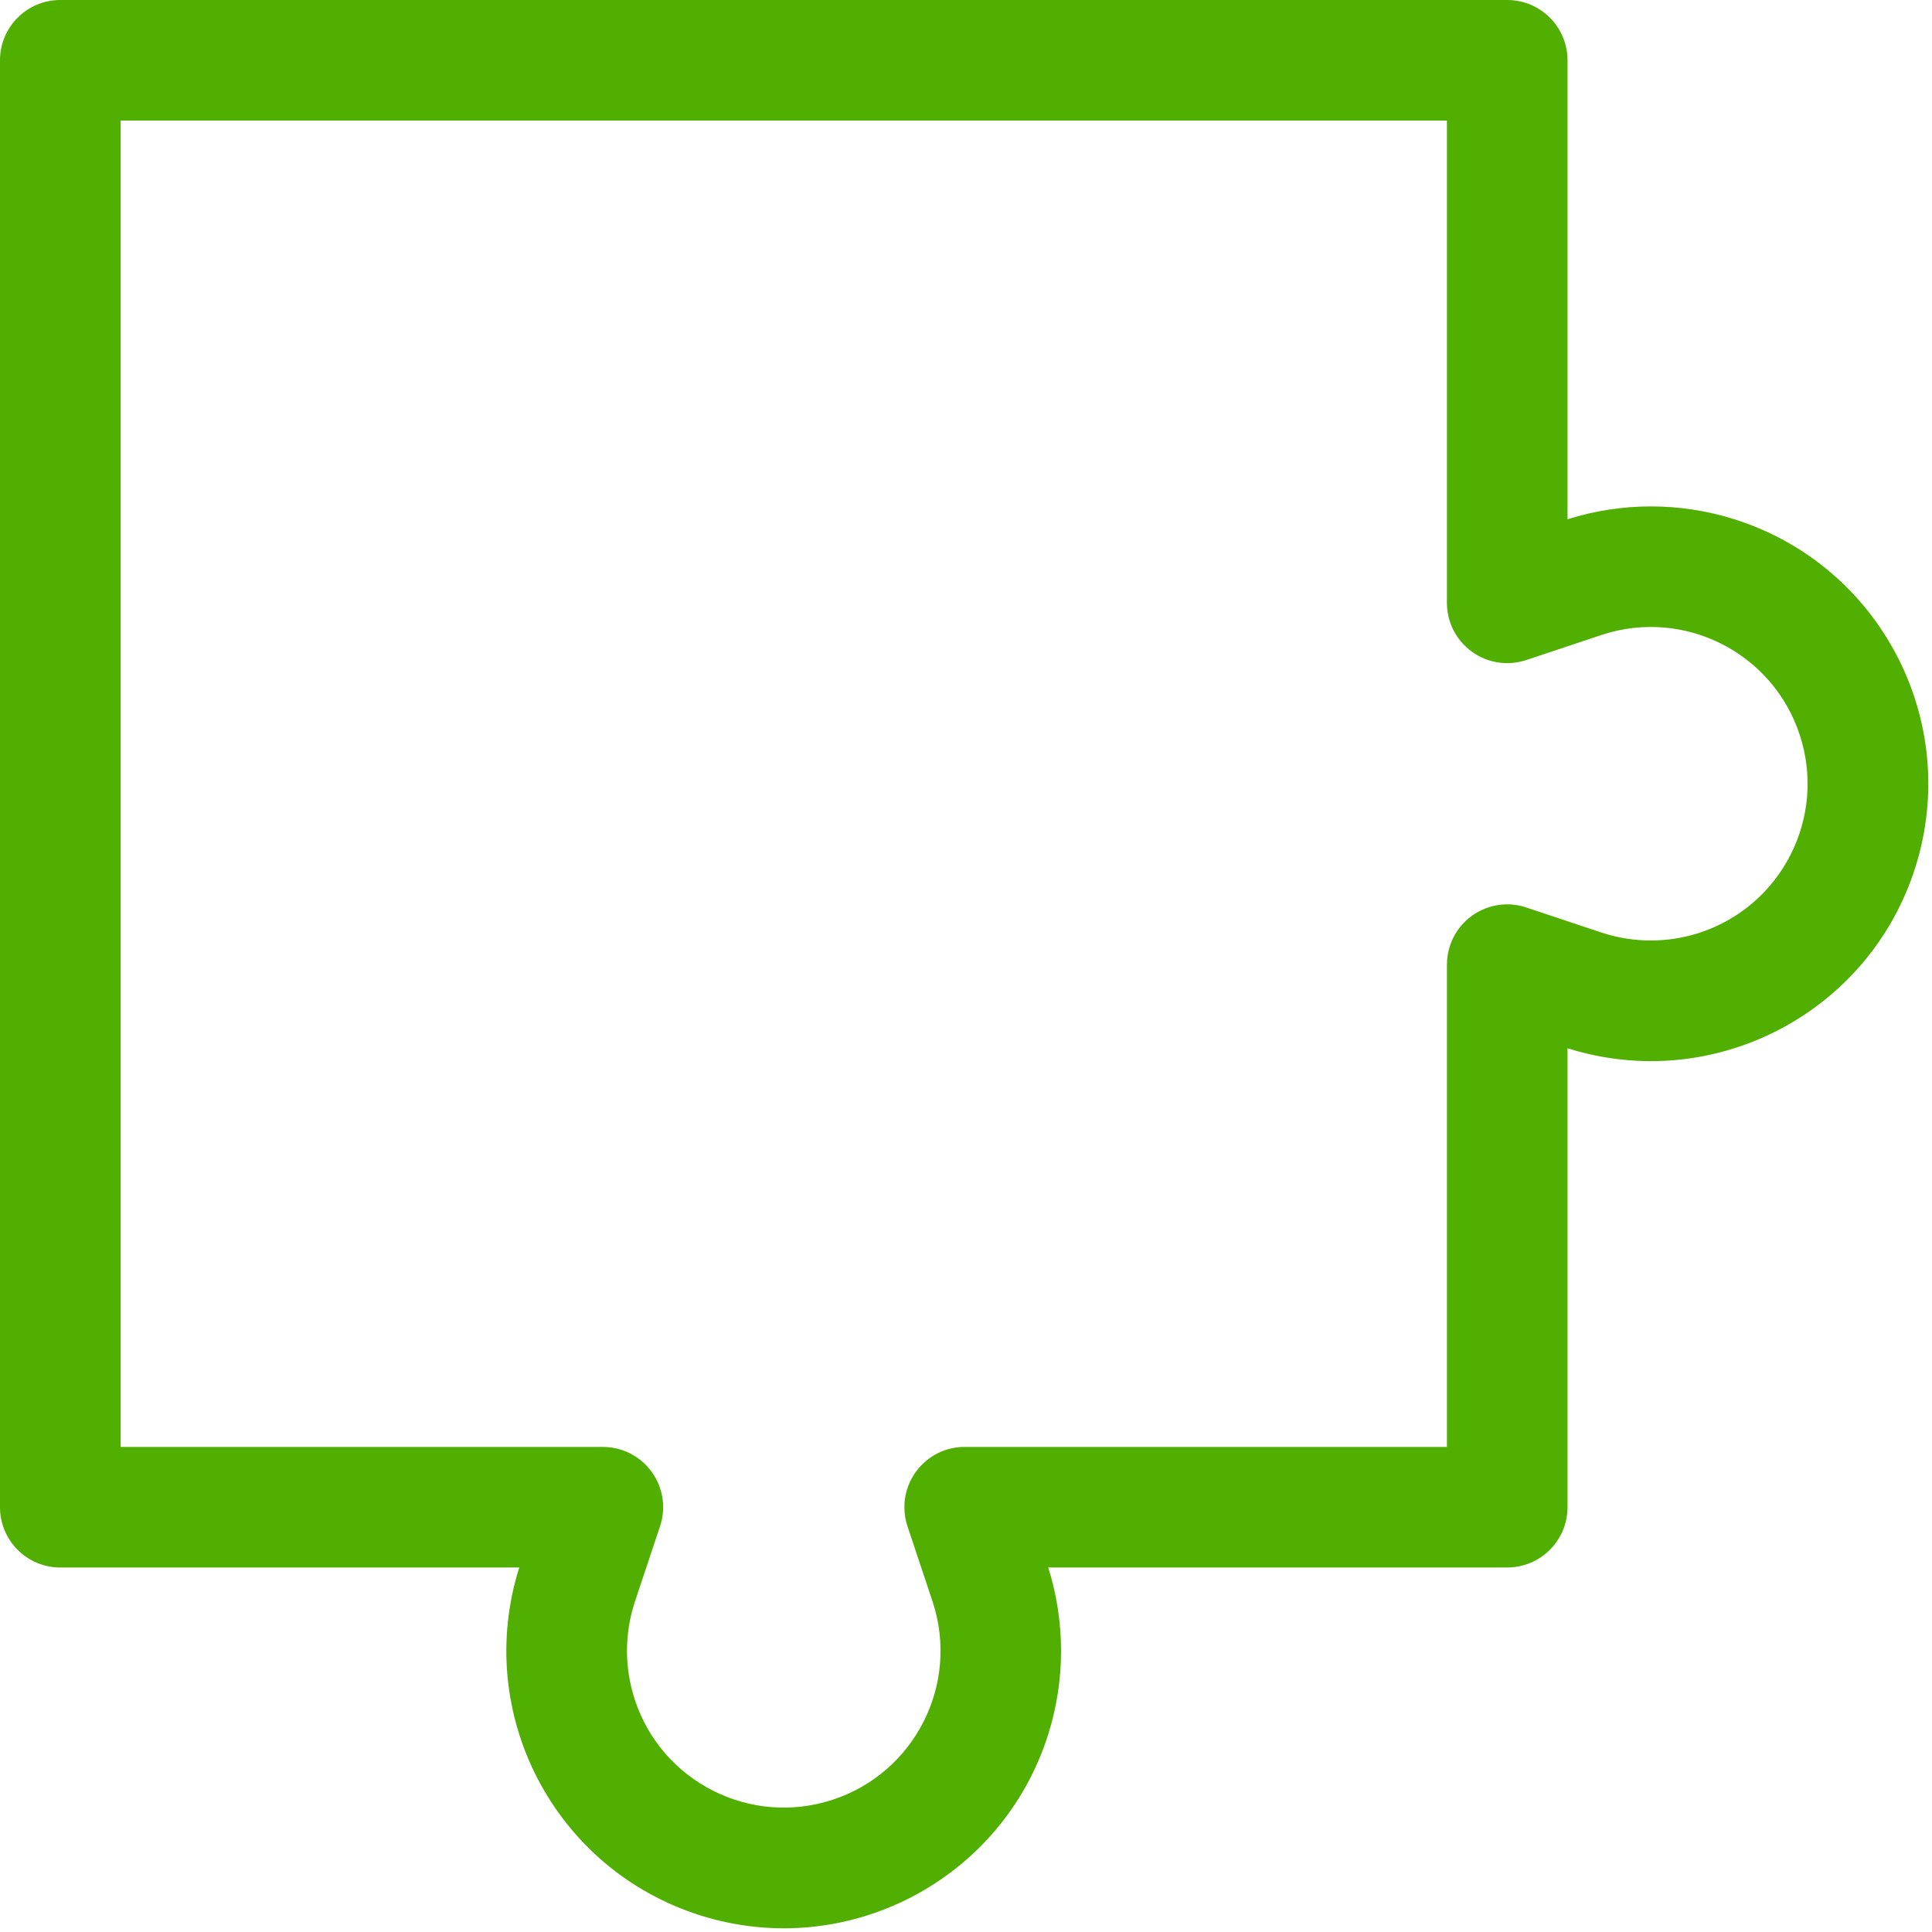 <svg width="64" height="64" viewBox="0 0 64 64" fill="none" xmlns="http://www.w3.org/2000/svg">
<path d="M57.452 17.201C55.654 16.634 53.724 16.634 51.926 17.201V1.997C51.926 0.894 51.031 0 49.928 0H1.997C0.894 0 0 0.894 0 1.997V49.928C0 51.031 0.894 51.926 1.997 51.926H17.201C15.675 56.764 18.361 61.924 23.2 63.45C28.039 64.976 33.198 62.291 34.724 57.452C35.291 55.653 35.291 53.724 34.724 51.925H49.928C51.031 51.925 51.926 51.031 51.926 49.928V34.724C56.764 36.25 61.924 33.564 63.45 28.726C64.976 23.887 62.291 18.727 57.452 17.201ZM56.301 30.898C55.251 31.241 54.119 31.241 53.07 30.898L50.559 30.061C49.513 29.712 48.382 30.278 48.034 31.325C47.966 31.528 47.932 31.74 47.931 31.954V47.931H31.954C30.851 47.932 29.958 48.827 29.959 49.93C29.959 50.144 29.993 50.357 30.061 50.559L30.898 53.07C31.79 55.795 30.304 58.728 27.578 59.62C24.852 60.512 21.92 59.026 21.028 56.3C20.684 55.251 20.684 54.119 21.028 53.07L21.865 50.559C22.213 49.513 21.648 48.382 20.601 48.033C20.398 47.966 20.185 47.931 19.971 47.931H3.994V3.994H47.931V19.971C47.932 21.074 48.827 21.968 49.93 21.967C50.144 21.967 50.357 21.932 50.559 21.865L53.07 21.028C55.795 20.136 58.728 21.622 59.62 24.348C60.512 27.073 59.026 30.006 56.301 30.898Z" fill="#50AF00"/>
</svg>
